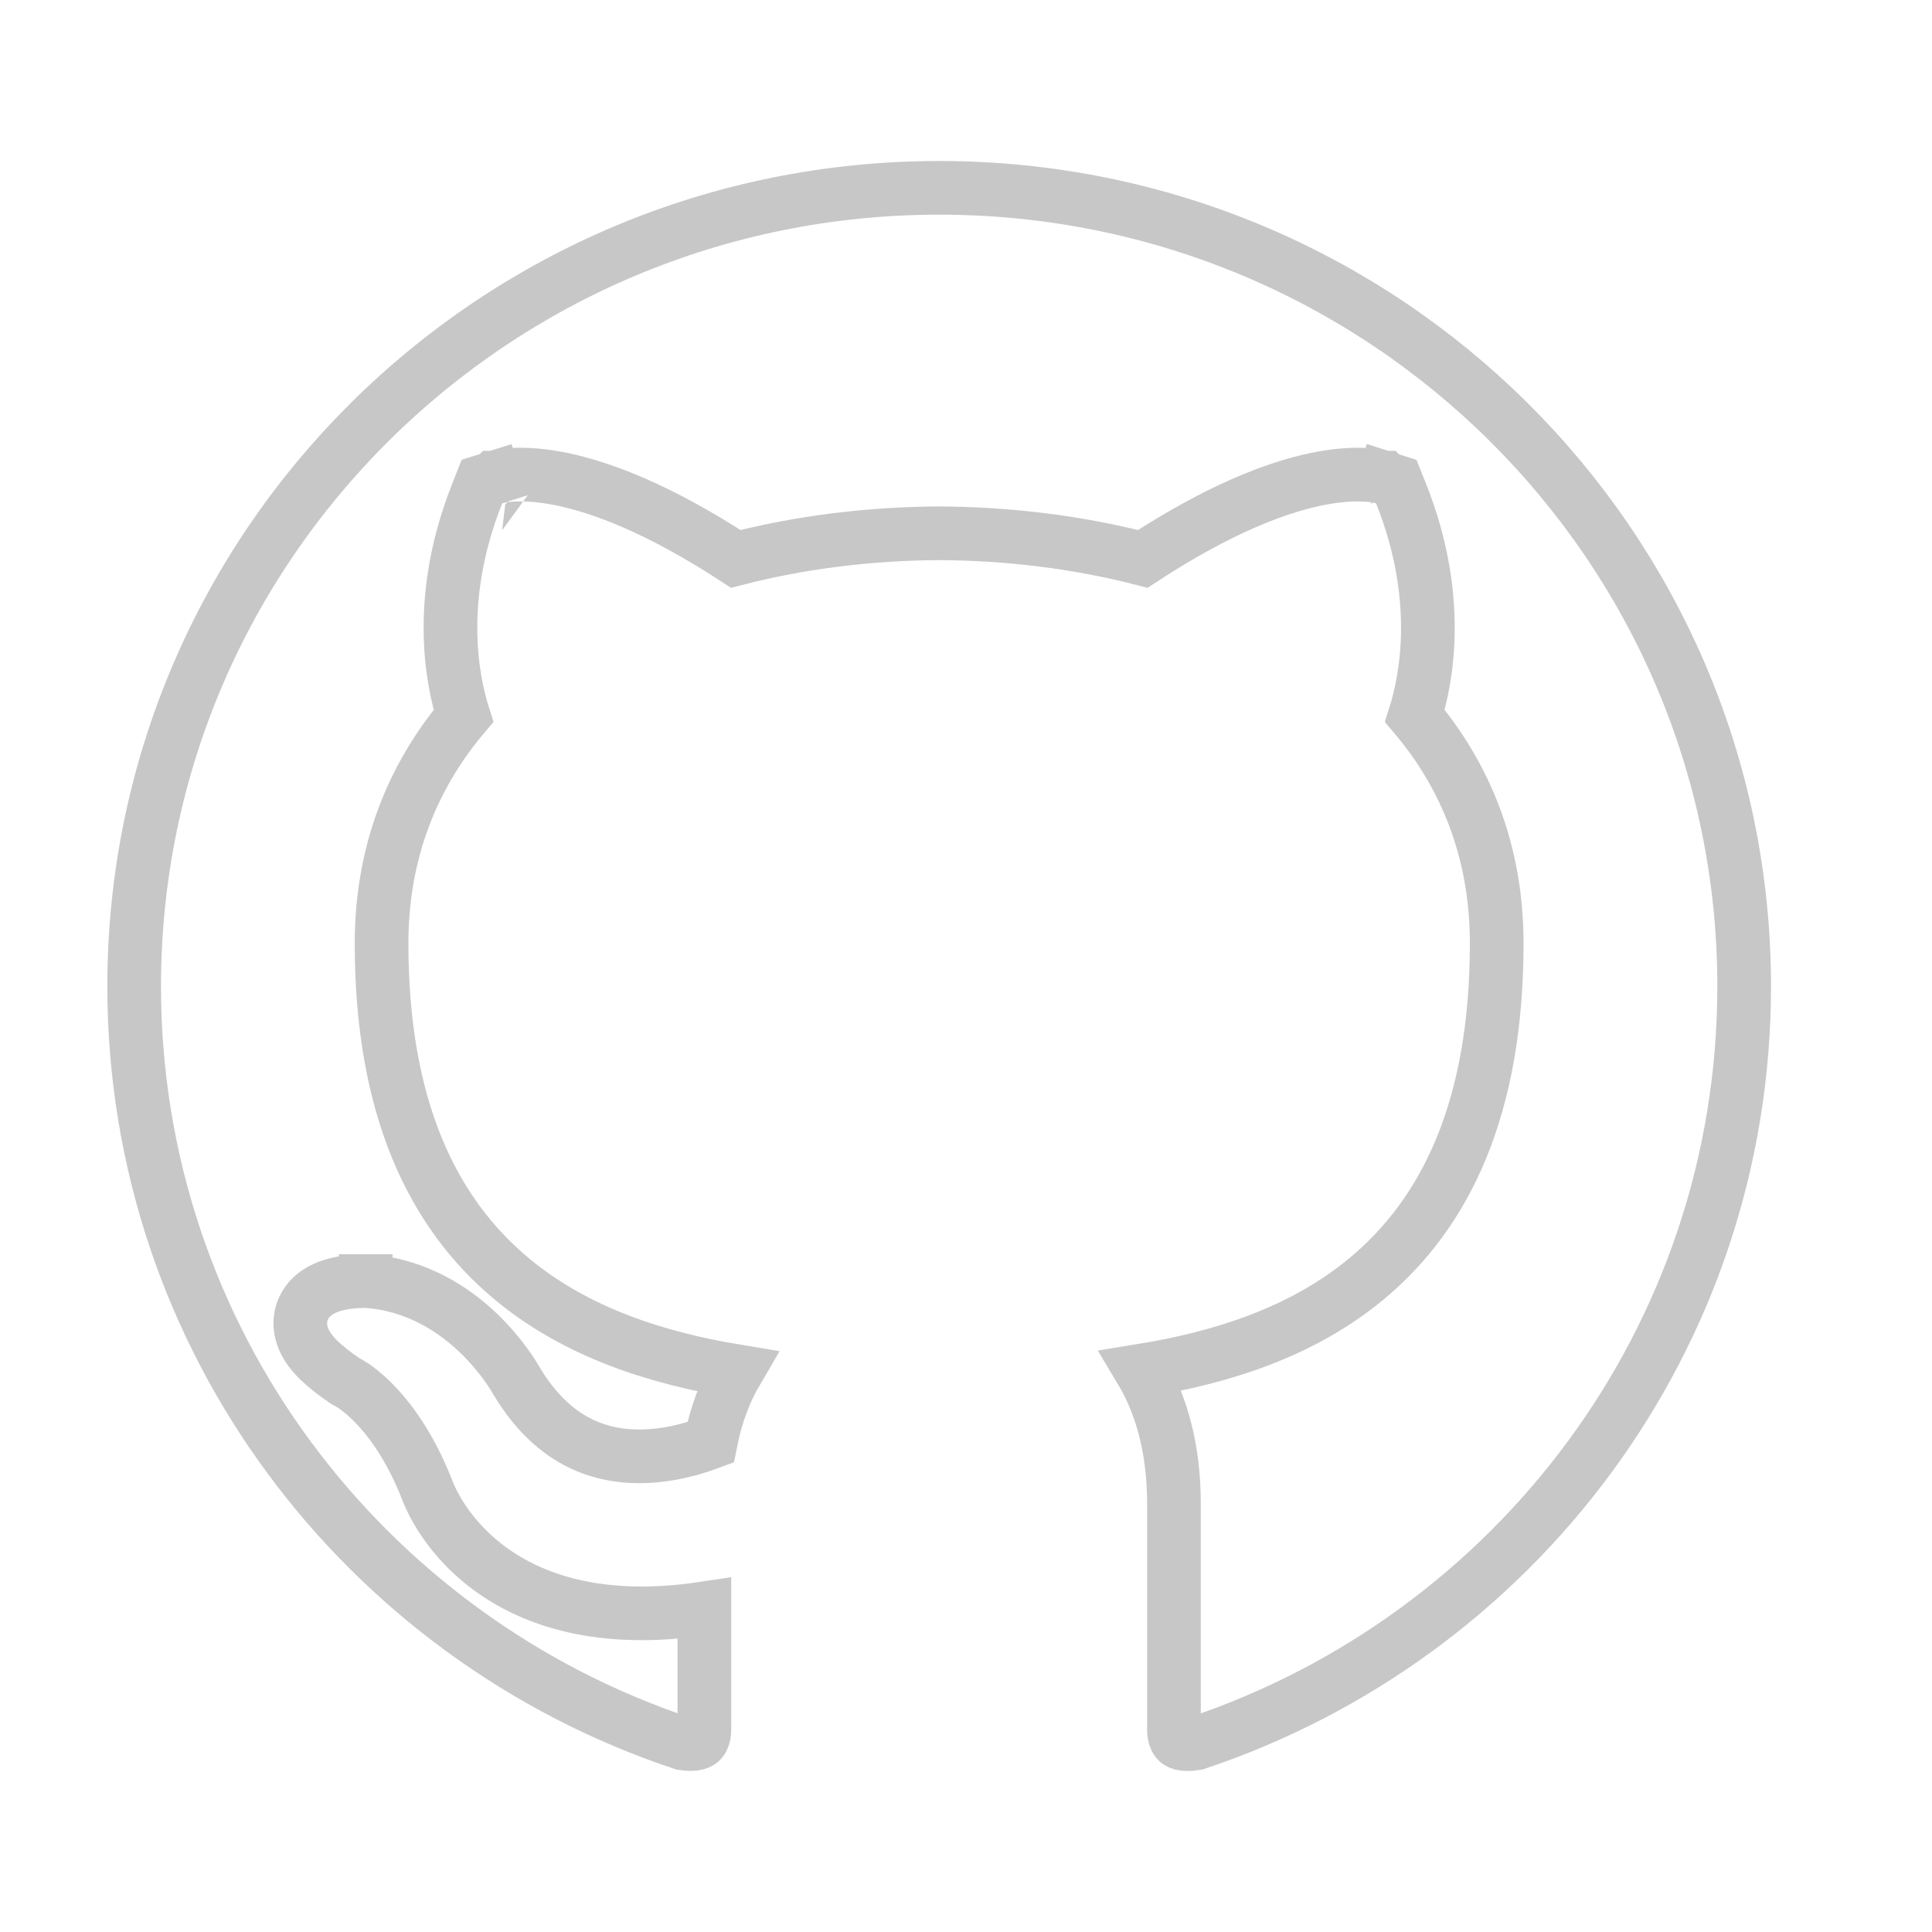<svg width="36" height="36" viewBox="0 0 36 36" fill="none" xmlns="http://www.w3.org/2000/svg">
<path d="M9.104 29.212C9.92 29.821 11.195 30.262 13.125 29.97V32.233C13.125 32.346 13.089 32.417 13.058 32.447C13.045 32.458 12.973 32.526 12.723 32.486C6.777 30.507 2.5 24.937 2.5 18.379C2.5 10.166 9.214 3.5 17.5 3.5C25.787 3.5 32.5 10.166 32.5 18.379C32.5 24.936 28.227 30.505 22.285 32.486C22.026 32.53 21.953 32.46 21.942 32.45L21.942 32.45C21.912 32.422 21.875 32.351 21.875 32.233V28.013C21.875 26.979 21.63 26.152 21.264 25.541C22.747 25.3 24.256 24.831 25.464 23.828C26.943 22.6 27.889 20.641 27.889 17.577C27.889 15.884 27.319 14.469 26.364 13.34C26.587 12.637 26.873 11.12 26.106 9.194L26.018 8.974L25.793 8.902L25.641 9.379C25.793 8.902 25.792 8.902 25.792 8.902L25.791 8.901L25.789 8.901L25.784 8.899L25.773 8.896C25.766 8.894 25.757 8.892 25.746 8.889C25.726 8.884 25.699 8.878 25.668 8.873C25.605 8.861 25.521 8.85 25.415 8.846C25.203 8.836 24.905 8.851 24.519 8.931C23.78 9.086 22.718 9.483 21.294 10.414C20.074 10.1 18.782 9.943 17.502 9.937L17.498 9.937C16.218 9.943 14.927 10.1 13.71 10.414C12.284 9.483 11.221 9.086 10.481 8.931C10.094 8.851 9.797 8.836 9.584 8.846C9.478 8.85 9.394 8.861 9.331 8.872C9.3 8.878 9.273 8.884 9.253 8.889C9.242 8.892 9.233 8.894 9.225 8.896L9.215 8.899L9.21 8.901L9.208 8.901L9.207 8.902C9.207 8.902 9.206 8.902 9.357 9.379L9.206 8.902L8.98 8.973L8.893 9.194C8.127 11.12 8.413 12.637 8.636 13.34C7.685 14.468 7.11 15.882 7.11 17.577C7.11 20.634 8.054 22.593 9.529 23.824C10.736 24.832 12.246 25.307 13.727 25.552C13.512 25.918 13.341 26.361 13.24 26.877C12.828 27.032 12.256 27.178 11.662 27.126C10.975 27.065 10.216 26.735 9.61 25.706L9.608 25.704L9.598 25.686C9.589 25.671 9.577 25.651 9.562 25.627C9.531 25.578 9.487 25.511 9.43 25.431C9.315 25.272 9.145 25.06 8.919 24.843C8.47 24.412 7.771 23.937 6.836 23.872L6.822 23.871L6.808 23.871L6.801 24.371C6.808 23.871 6.808 23.871 6.808 23.871L6.807 23.871L6.806 23.871L6.804 23.871L6.799 23.871L6.781 23.871C6.766 23.871 6.746 23.871 6.722 23.872C6.674 23.874 6.608 23.877 6.533 23.885C6.402 23.899 6.17 23.934 5.975 24.044C5.872 24.102 5.732 24.207 5.652 24.388C5.565 24.585 5.587 24.786 5.657 24.951C5.721 25.103 5.828 25.235 5.946 25.349C6.067 25.467 6.222 25.589 6.413 25.719L6.446 25.741L6.478 25.756C6.481 25.757 6.486 25.76 6.494 25.765C6.511 25.774 6.542 25.793 6.583 25.82C6.665 25.876 6.79 25.971 6.938 26.118C7.231 26.41 7.621 26.911 7.947 27.73L7.947 27.73C7.95 27.739 7.955 27.751 7.96 27.765C7.971 27.793 7.986 27.831 8.007 27.877C8.048 27.968 8.11 28.092 8.199 28.235C8.377 28.52 8.664 28.884 9.104 29.212ZM6.478 25.756C6.477 25.755 6.477 25.755 6.478 25.756L6.478 25.756Z" stroke="#C7C7C7"/>
</svg>
